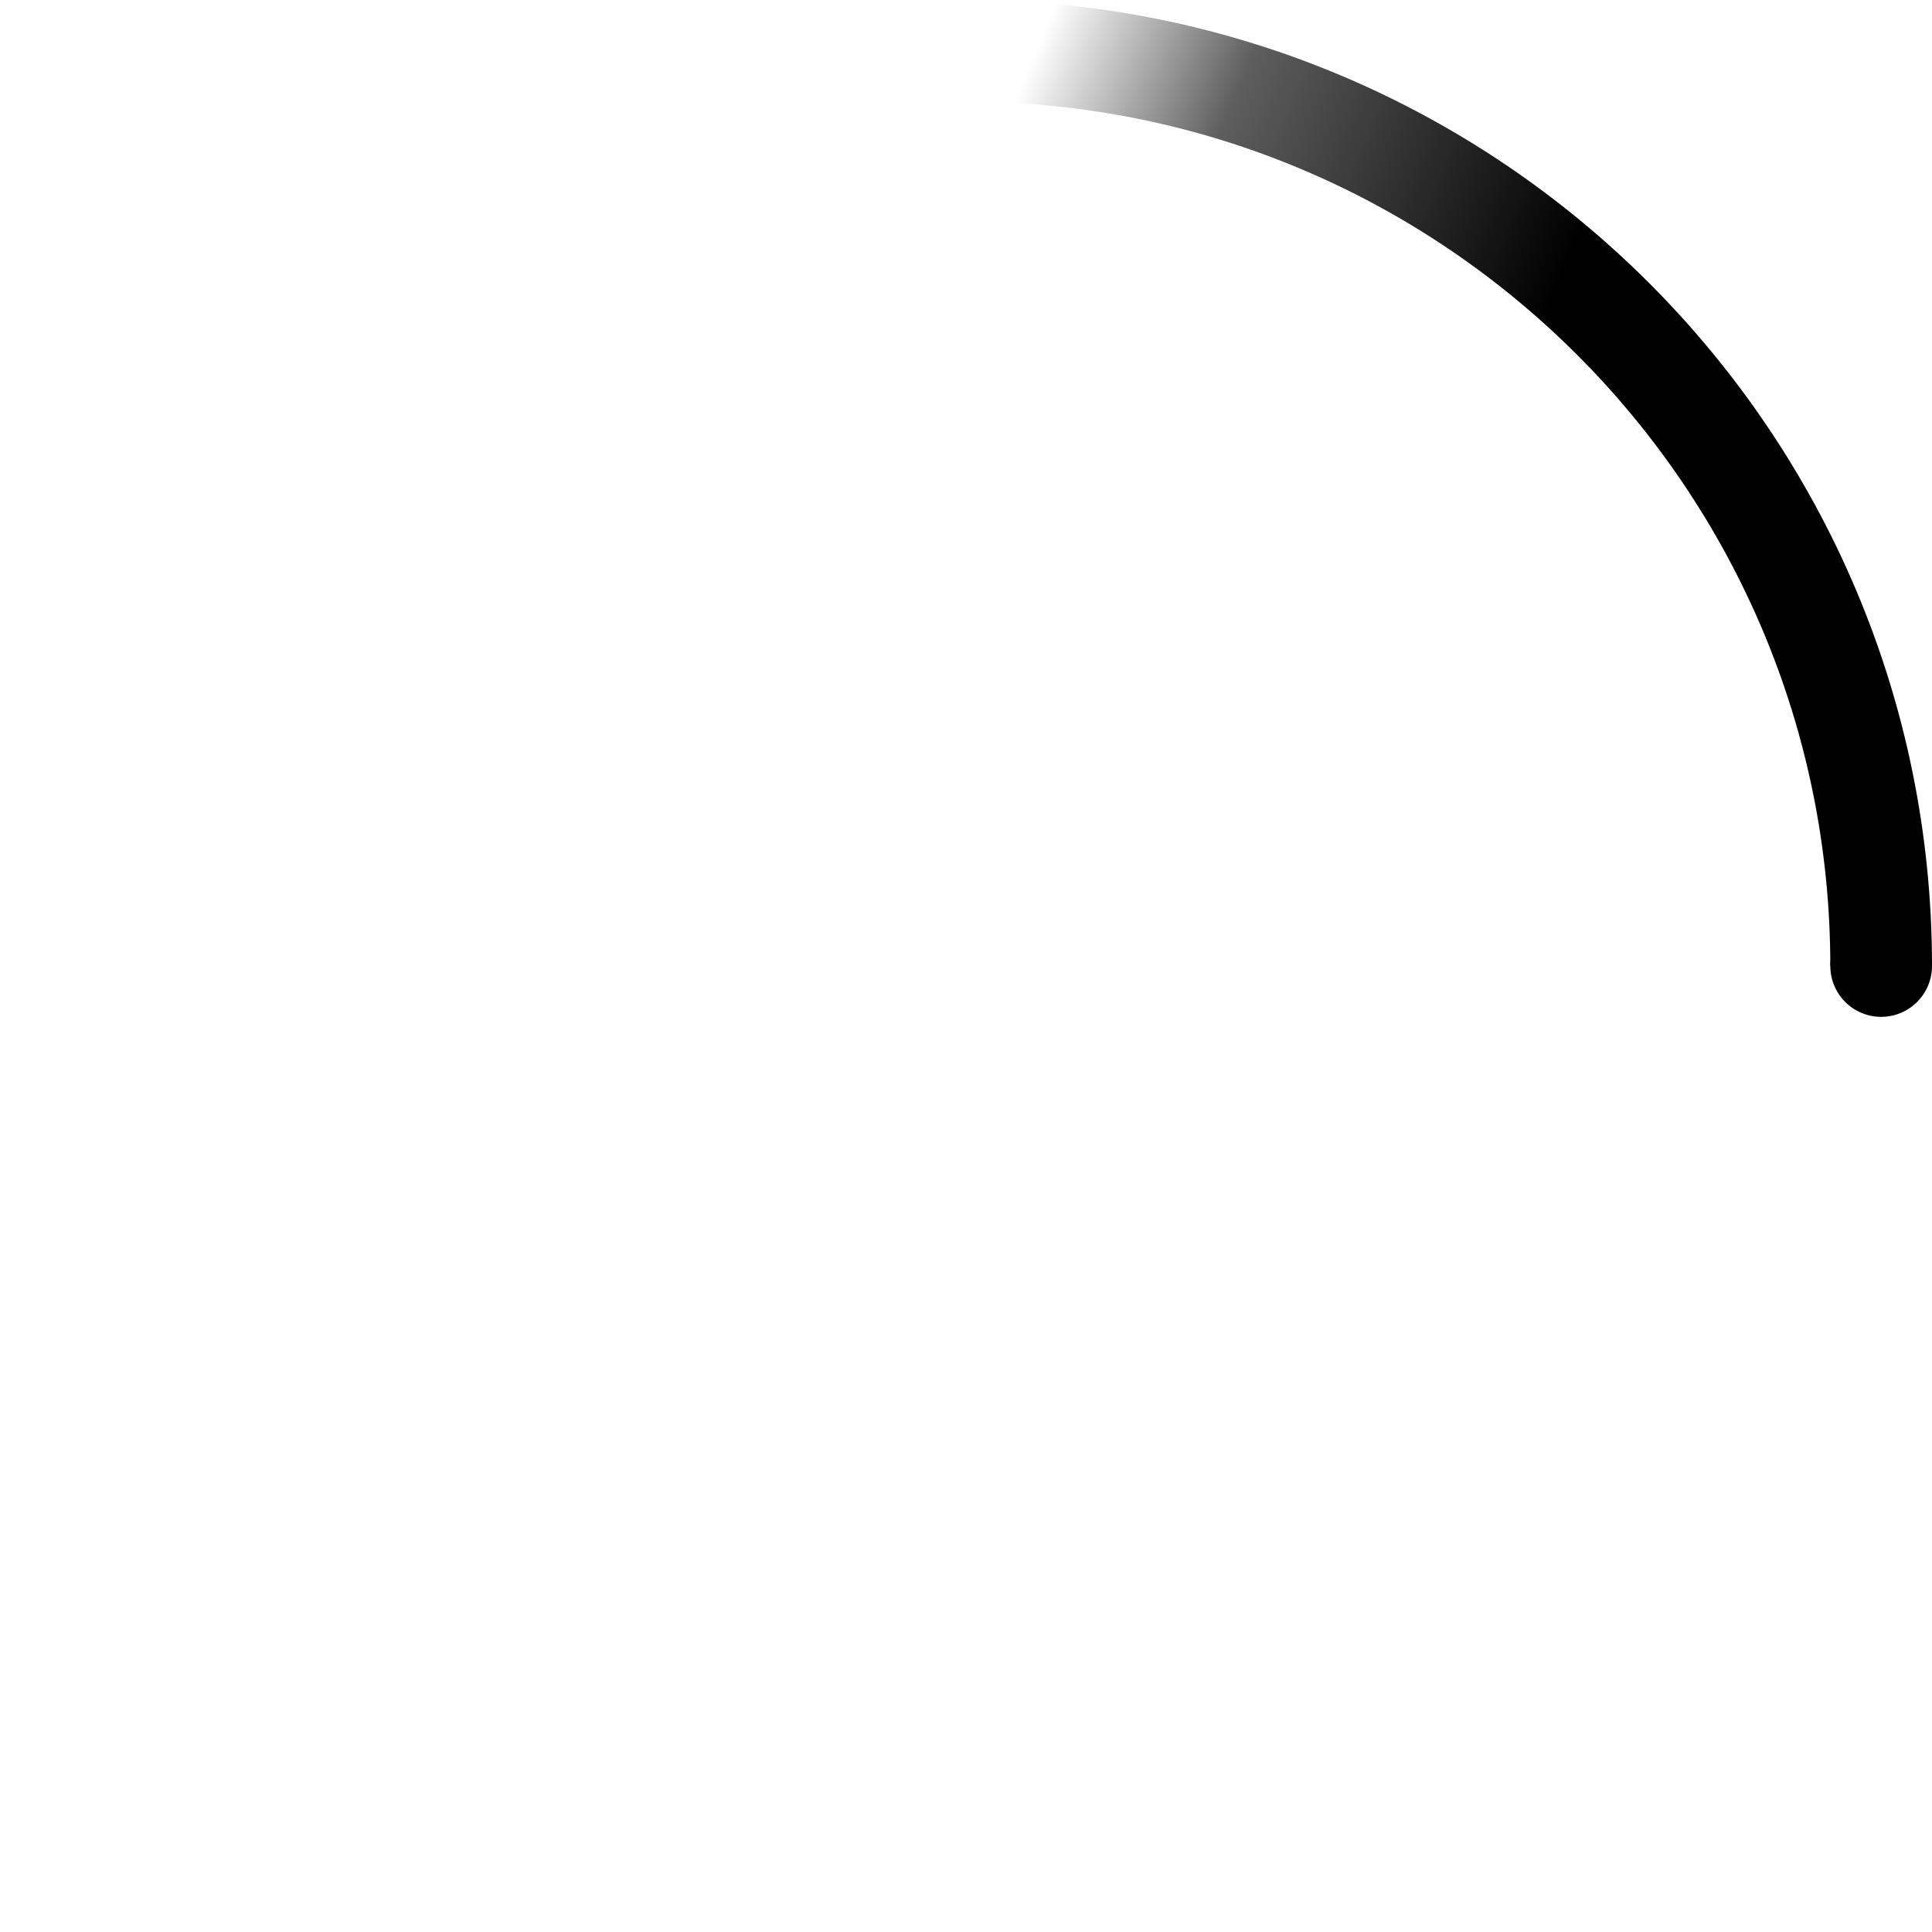 
<!-- By Sam Herbert (@sherb), for everyone. More @ http://goo.gl/7AJzbL -->
<svg width="38" height="38" viewBox="0 0 38 38" xmlns="http://www.w3.org/2000/svg">
	<defs>
		<linearGradient x1="8.042%" y1="0%" x2="65.682%" y2="23.865%" id="a">
			<stop stop-color="#000" stop-opacity="0" offset="0%"/>
			<stop stop-color="#000" stop-opacity=".631" offset="35.146%"/>
			<stop stop-color="#000" offset="100%"/>
		</linearGradient>
	</defs>
	<g fill="none" fill-rule="evenodd">
		<g transform="translate(1 1)">
			<path d="M36 18c0-9.94-8.06-18-18-18" id="Oval-2" stroke="url(#a)" stroke-width="2">
				<animateTransform
						attributeName="transform"
						type="rotate"
						from="0 18 18"
						to="360 18 18"
						dur="0.9s"
						repeatCount="indefinite" />
			</path>
			<circle fill="#000" cx="36" cy="18" r="1">
				<animateTransform
						attributeName="transform"
						type="rotate"
						from="0 18 18"
						to="360 18 18"
						dur="0.9s"
						repeatCount="indefinite" />
			</circle>
		</g>
	</g>
</svg>
